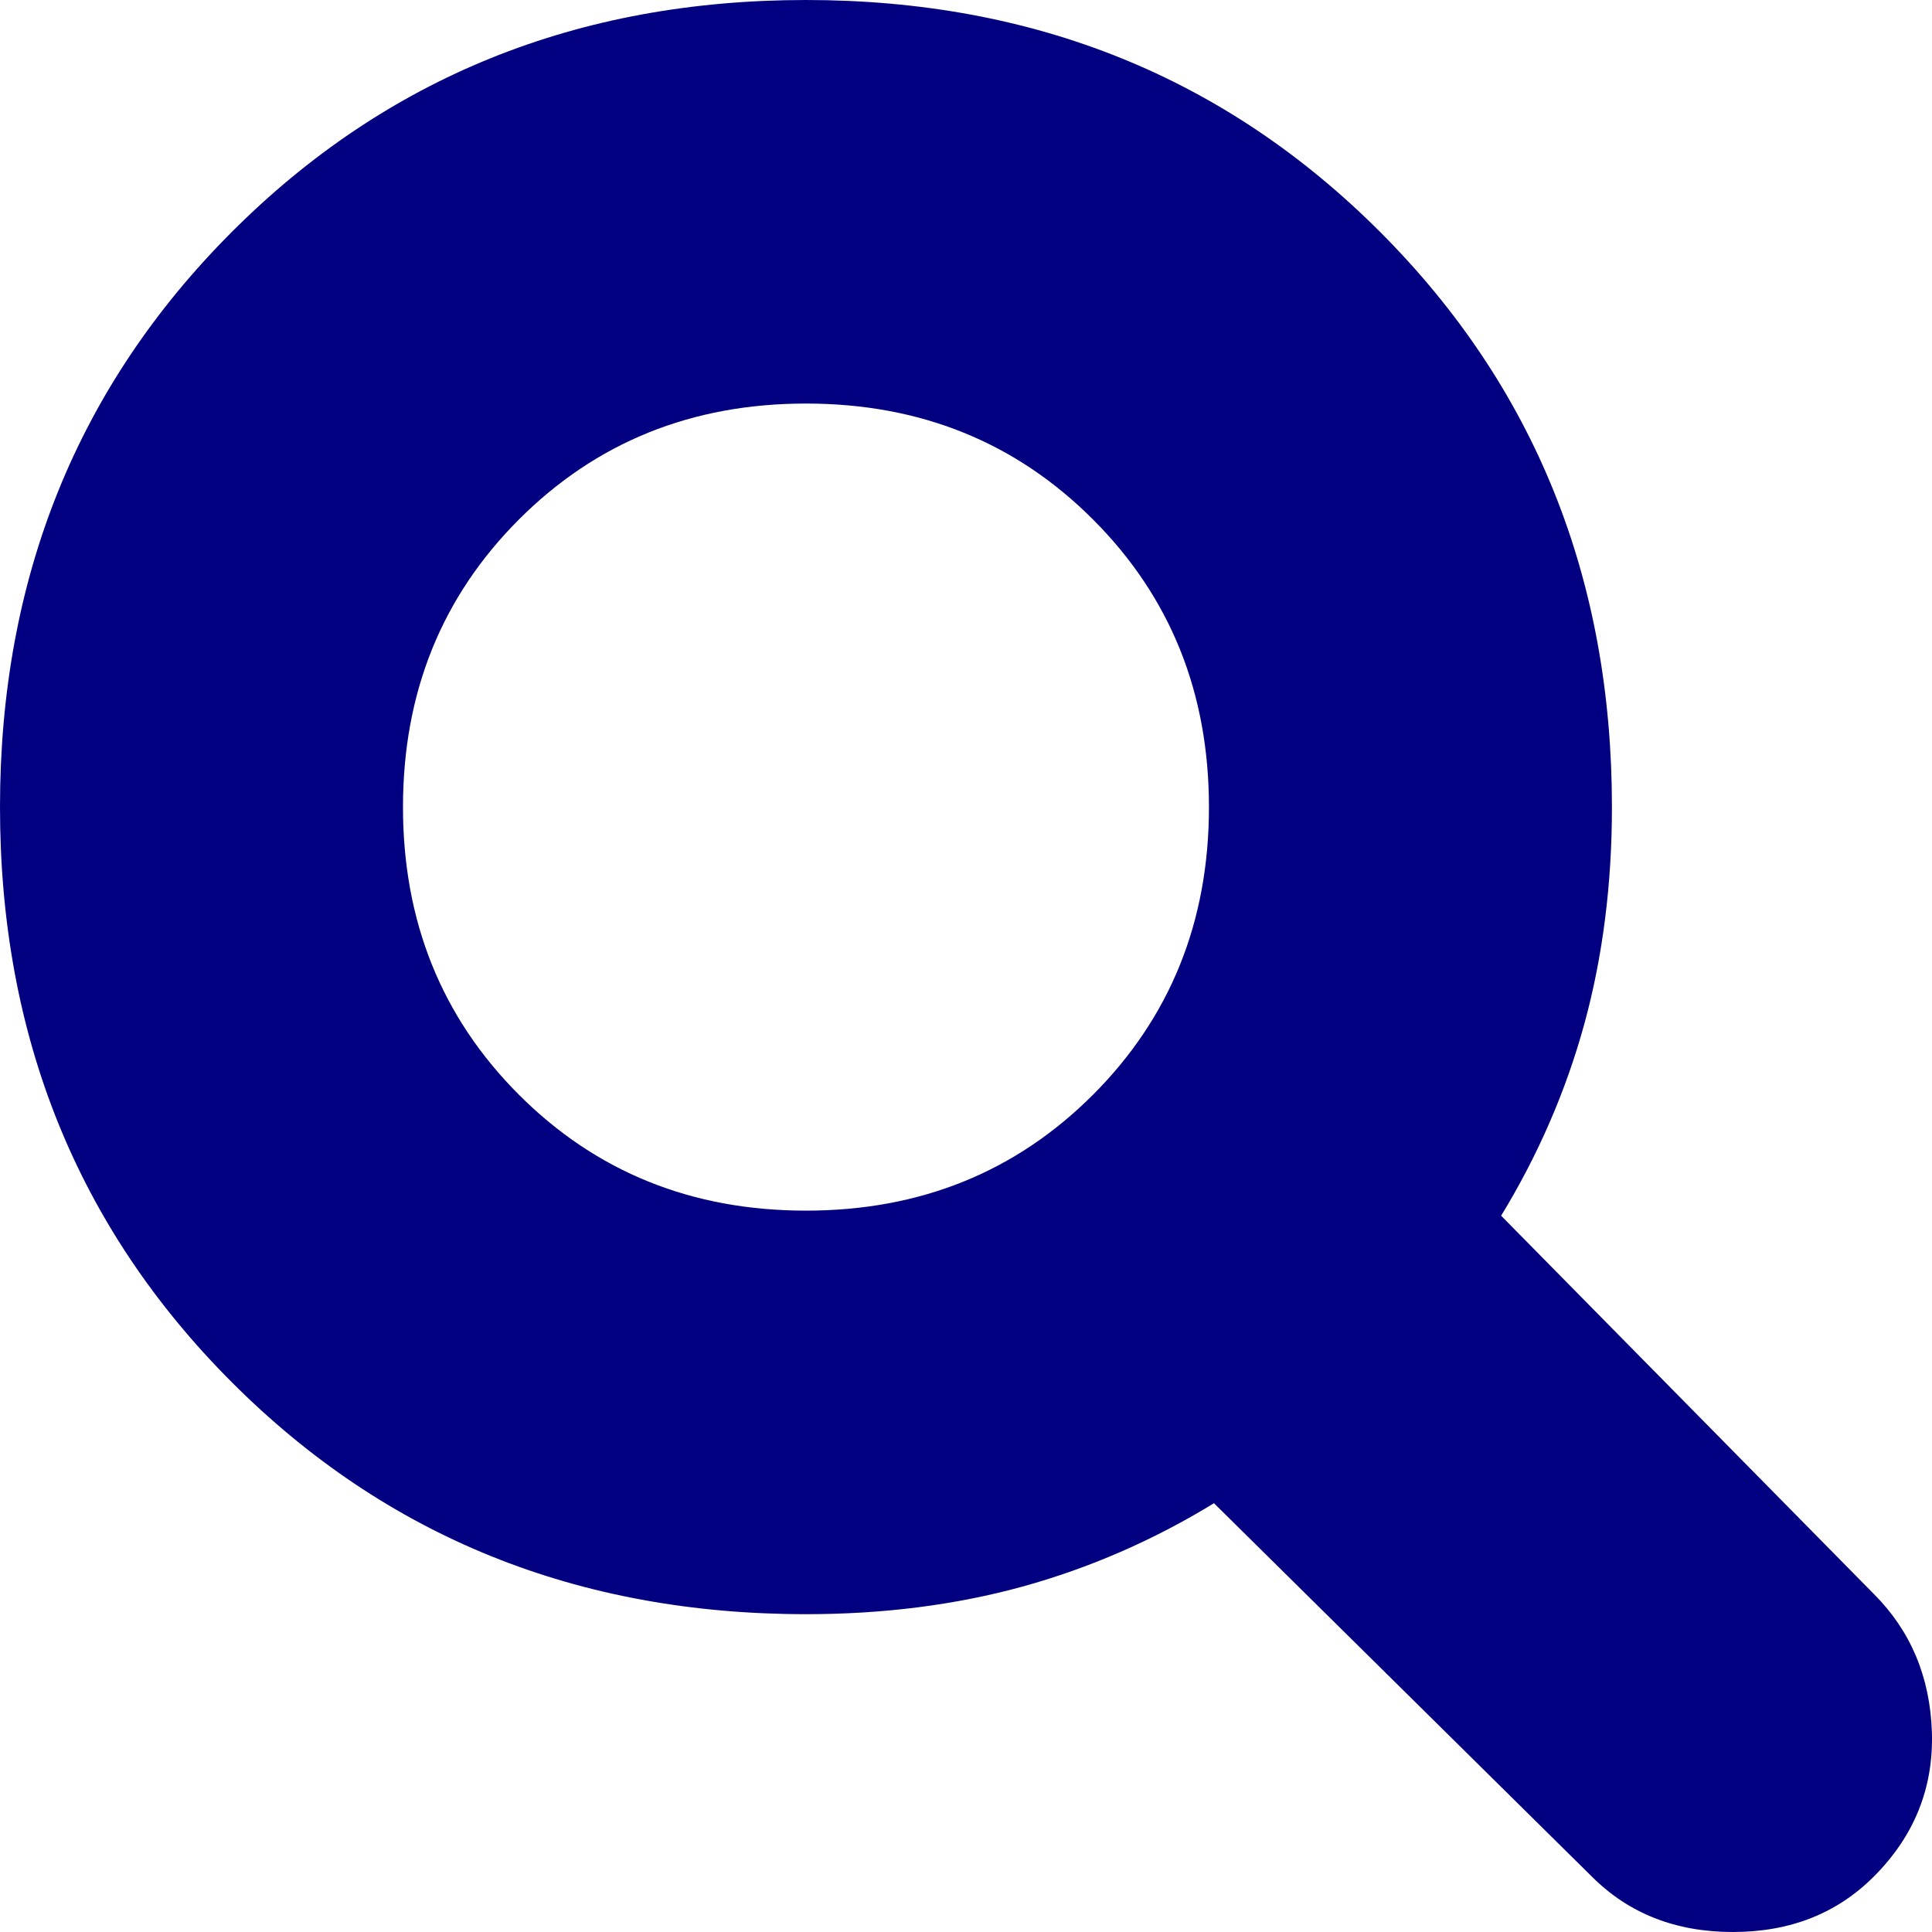 <svg width="48" height="48" viewBox="0 0 48 48" fill="none" xmlns="http://www.w3.org/2000/svg">
<path id="Vector" d="M39.547 46.621L30.161 37.347C28.659 38.266 27.074 38.956 25.405 39.418C23.737 39.876 21.943 40.104 20.024 40.104C14.351 40.104 9.595 38.183 5.757 34.339C1.919 30.496 0 25.734 0 20.052C0 14.371 1.919 9.608 5.757 5.765C9.595 1.922 14.351 0 20.024 0C25.698 0 30.453 1.922 34.291 5.765C38.129 9.608 40.048 14.371 40.048 20.052C40.048 21.974 39.819 23.77 39.362 25.441C38.902 27.112 38.213 28.7 37.295 30.204L46.556 39.603C47.474 40.522 47.954 41.67 47.998 43.047C48.038 44.427 47.557 45.619 46.556 46.621C45.638 47.541 44.47 48 43.052 48C41.633 48 40.465 47.541 39.547 46.621ZM20.024 30.078C22.861 30.078 25.239 29.117 27.158 27.196C29.077 25.274 30.036 22.893 30.036 20.052C30.036 17.212 29.077 14.83 27.158 12.909C25.239 10.987 22.861 10.026 20.024 10.026C17.187 10.026 14.809 10.987 12.89 12.909C10.972 14.83 10.012 17.212 10.012 20.052C10.012 22.893 10.972 25.274 12.89 27.196C14.809 29.117 17.187 30.078 20.024 30.078Z" fill="#020080"/>
</svg>
